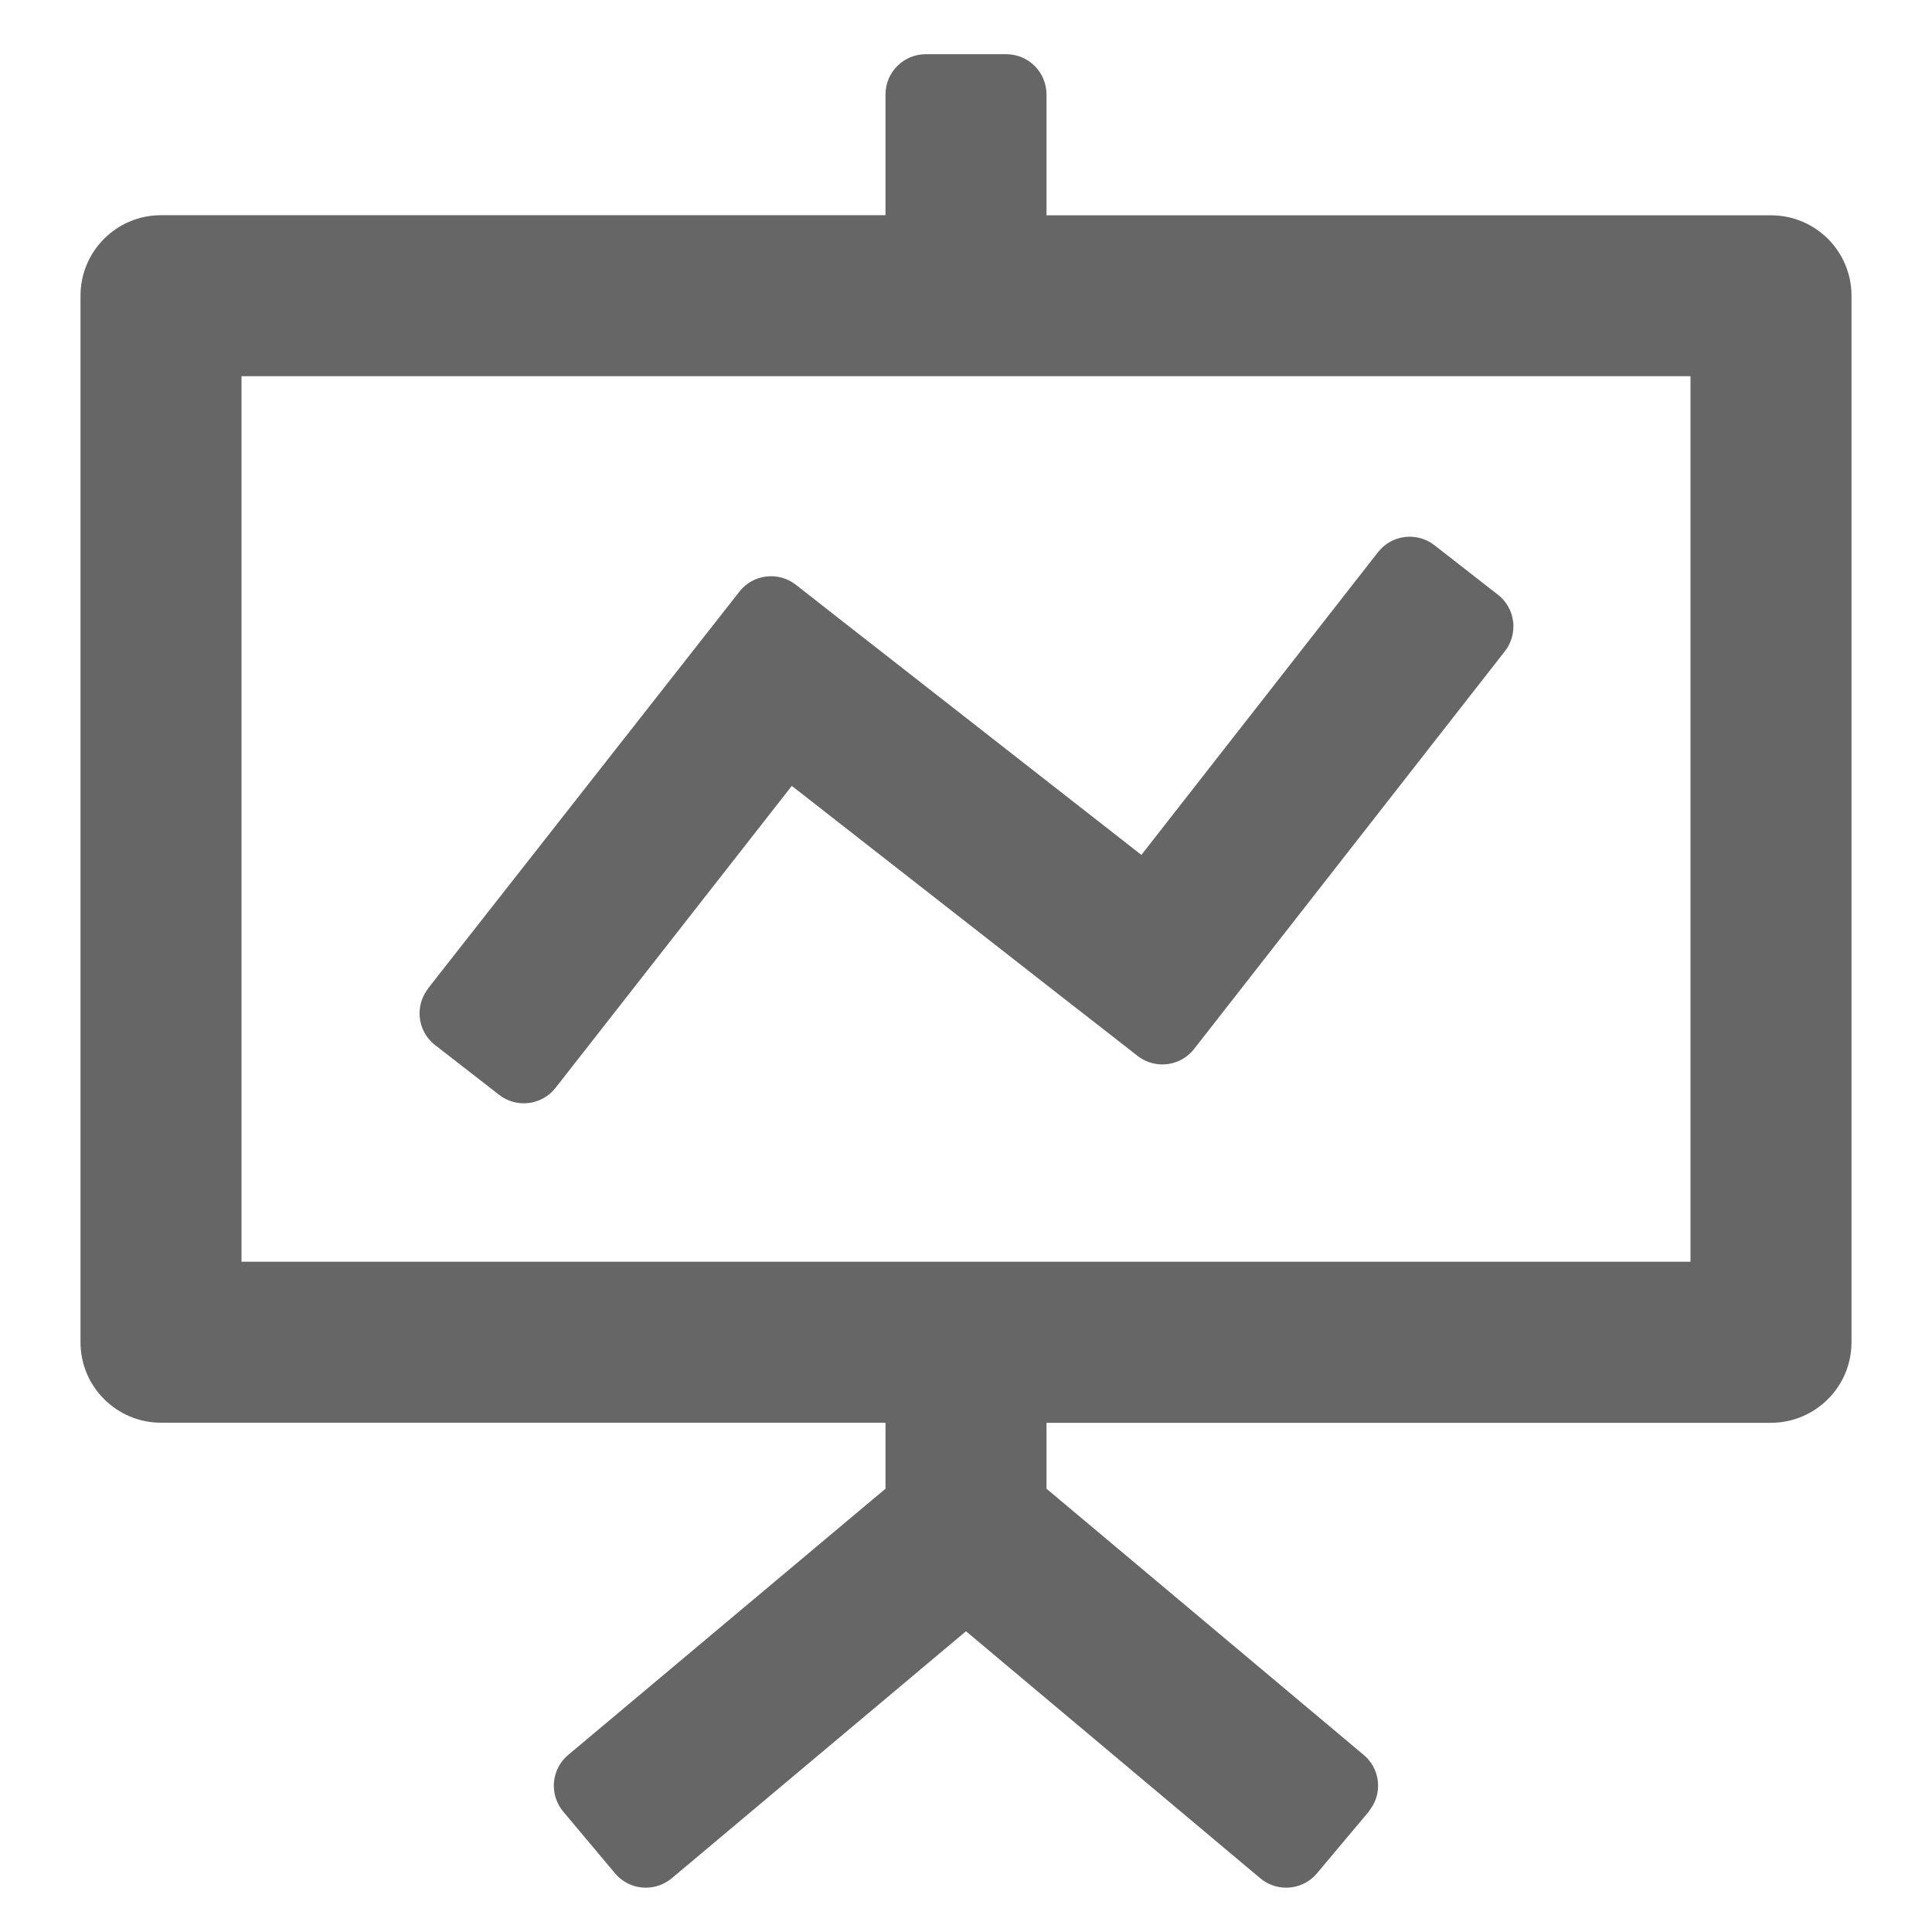﻿<?xml version="1.0" encoding="utf-8"?>
<svg version="1.1" xmlns:xlink="http://www.w3.org/1999/xlink" width="18px" height="18px" xmlns="http://www.w3.org/2000/svg">
  <g transform="matrix(1 0 0 1 -28 -1732 )">
    <path d="M 9.375 0.505  C 9.582 0.505  9.75 0.673  9.75 0.88  L 9.75 2.006  L 16.5 2.006  C 16.914 2.006  17.25 2.341  17.25 2.755  L 17.25 12.505  C 17.25 12.92  16.914 13.255  16.5 13.256  L 9.75 13.256  L 9.75 13.87  L 12.705 16.35  C 12.844 16.466  12.88 16.665  12.79 16.822  L 12.752 16.879  L 12.27 17.453  C 12.199 17.538  12.094 17.587  11.983 17.587  C 11.894 17.587  11.809 17.556  11.741 17.499  L 9 15.198  L 6.259 17.499  C 6.191 17.556  6.106 17.587  6.017 17.587  C 5.906 17.587  5.801 17.538  5.73 17.453  L 5.248 16.879  C 5.191 16.811  5.16 16.726  5.16 16.638  C 5.16 16.527  5.209 16.421  5.294 16.35  L 8.25 13.87  L 8.25 13.255  L 1.5 13.255  C 1.086 13.255  0.75 12.919  0.75 12.505  L 0.75 2.755  C 0.75 2.341  1.086 2.005  1.5 2.005  L 8.25 2.005  L 8.25 0.88  C 8.25 0.673  8.418 0.505  8.625 0.505  L 9.375 0.505  Z M 9.375 3.505  L 8.617 3.505  L 2.25 3.505  L 2.25 11.755  L 15.75 11.755  L 15.75 3.505  L 9.383 3.505  C 9.38 3.505  9.377 3.505  9.375 3.505  Z M 12.839 5.144  C 12.967 4.981  13.202 4.953  13.365 5.08  L 13.956 5.541  C 14.047 5.612  14.1 5.721  14.1 5.836  C 14.1 5.92  14.072 6.002  14.021 6.067  L 11.125 9.773  C 11.054 9.864  10.945 9.917  10.83 9.917  C 10.746 9.917  10.665 9.889  10.599 9.838  L 10.057 9.415  C 10.05 9.41  10.044 9.406  10.038 9.401  L 7.377 7.322  L 5.176 10.135  C 5.049 10.298  4.814 10.327  4.651 10.201  L 4.054 9.737  C 3.962 9.666  3.909 9.557  3.909 9.441  C 3.909 9.358  3.937 9.277  3.988 9.211  L 3.988 9.209  L 6.889 5.512  C 7.016 5.349  7.252 5.321  7.415 5.448  L 8.006 5.911  L 8.009 5.913  L 10.634 7.965  L 12.839 5.144  Z " fill-rule="nonzero" fill="#666666" stroke="none" transform="matrix(1 0 0 1 28 1732 )" />
  </g>
</svg>